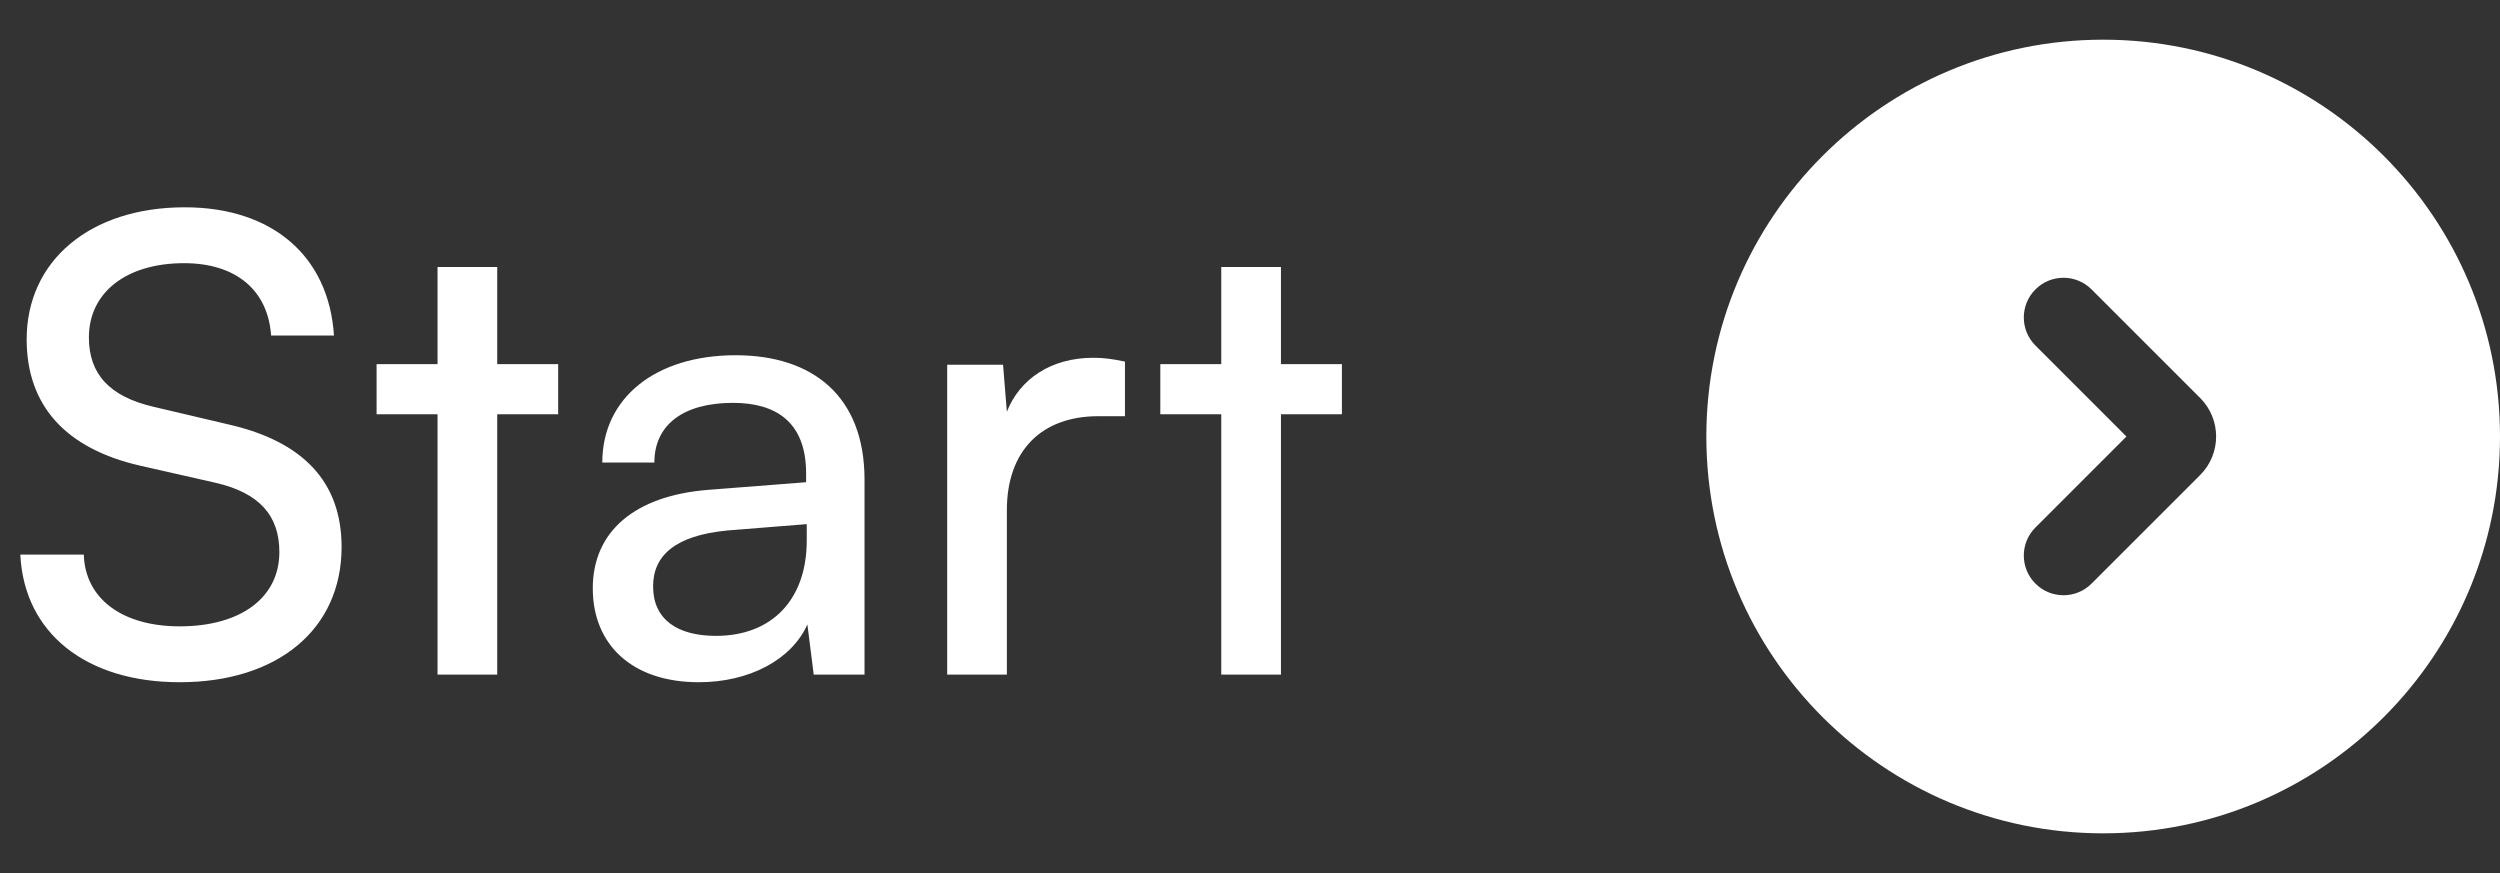 <svg width="63" height="22" viewBox="0 0 63 22" fill="none" xmlns="http://www.w3.org/2000/svg">
<rect x="0" y="0" width="63" height="22" fill="#333333" stroke="none"/>
<path d="M0.672 8.552C0.672 10.216 1.648 11.304 3.536 11.736L5.44 12.168C6.544 12.424 7.04 13 7.04 13.912C7.04 15.064 6.064 15.784 4.528 15.784C3.072 15.784 2.144 15.08 2.112 13.976H0.512C0.608 15.96 2.176 17.192 4.528 17.192C6.992 17.192 8.608 15.864 8.608 13.784C8.608 12.152 7.648 11.128 5.76 10.696L3.856 10.248C2.768 9.992 2.24 9.432 2.24 8.504C2.24 7.368 3.184 6.632 4.64 6.632C5.936 6.632 6.752 7.304 6.832 8.456H8.416C8.288 6.456 6.864 5.224 4.656 5.224C2.272 5.224 0.672 6.568 0.672 8.552ZM12.53 17V10.44H14.066V9.176H12.53V6.728H11.026V9.176H9.49V10.44H11.026V17H12.53ZM17.61 17.192C18.874 17.192 19.946 16.632 20.346 15.736L20.506 17H21.786V12.088C21.786 9.976 20.474 8.952 18.538 8.952C16.522 8.952 15.178 10.024 15.178 11.656H16.49C16.49 10.712 17.21 10.152 18.474 10.152C19.53 10.152 20.314 10.616 20.314 11.928V12.152L17.85 12.344C16.01 12.488 14.938 13.384 14.938 14.824C14.938 16.248 15.93 17.192 17.61 17.192ZM18.042 16.024C17.066 16.024 16.458 15.608 16.458 14.776C16.458 14.008 17.002 13.496 18.33 13.368L20.33 13.208V13.624C20.33 15.096 19.466 16.024 18.042 16.024ZM28.349 9.112C28.045 9.048 27.821 9.016 27.549 9.016C26.477 9.016 25.693 9.56 25.373 10.376L25.277 9.192H23.869V17H25.373V12.856C25.373 11.352 26.253 10.488 27.677 10.488H28.349V9.112ZM32.28 17V10.44H33.816V9.176H32.28V6.728H30.776V9.176H29.24V10.44H30.776V17H32.28Z" fill="white"/>
<path fill-rule="evenodd" clip-rule="evenodd" d="M63 11C63 16.523 58.523 21 53 21C47.477 21 43 16.523 43 11C43 5.477 47.477 1 53 1C58.523 1 63 5.477 63 11ZM51.293 14.707C50.902 14.317 50.902 13.683 51.293 13.293L53.586 11L51.293 8.707C50.902 8.317 50.902 7.683 51.293 7.293C51.683 6.902 52.317 6.902 52.707 7.293L55.445 10.03C55.98 10.566 55.98 11.434 55.445 11.97L52.707 14.707C52.317 15.098 51.683 15.098 51.293 14.707Z" fill="white"/>
</svg>
